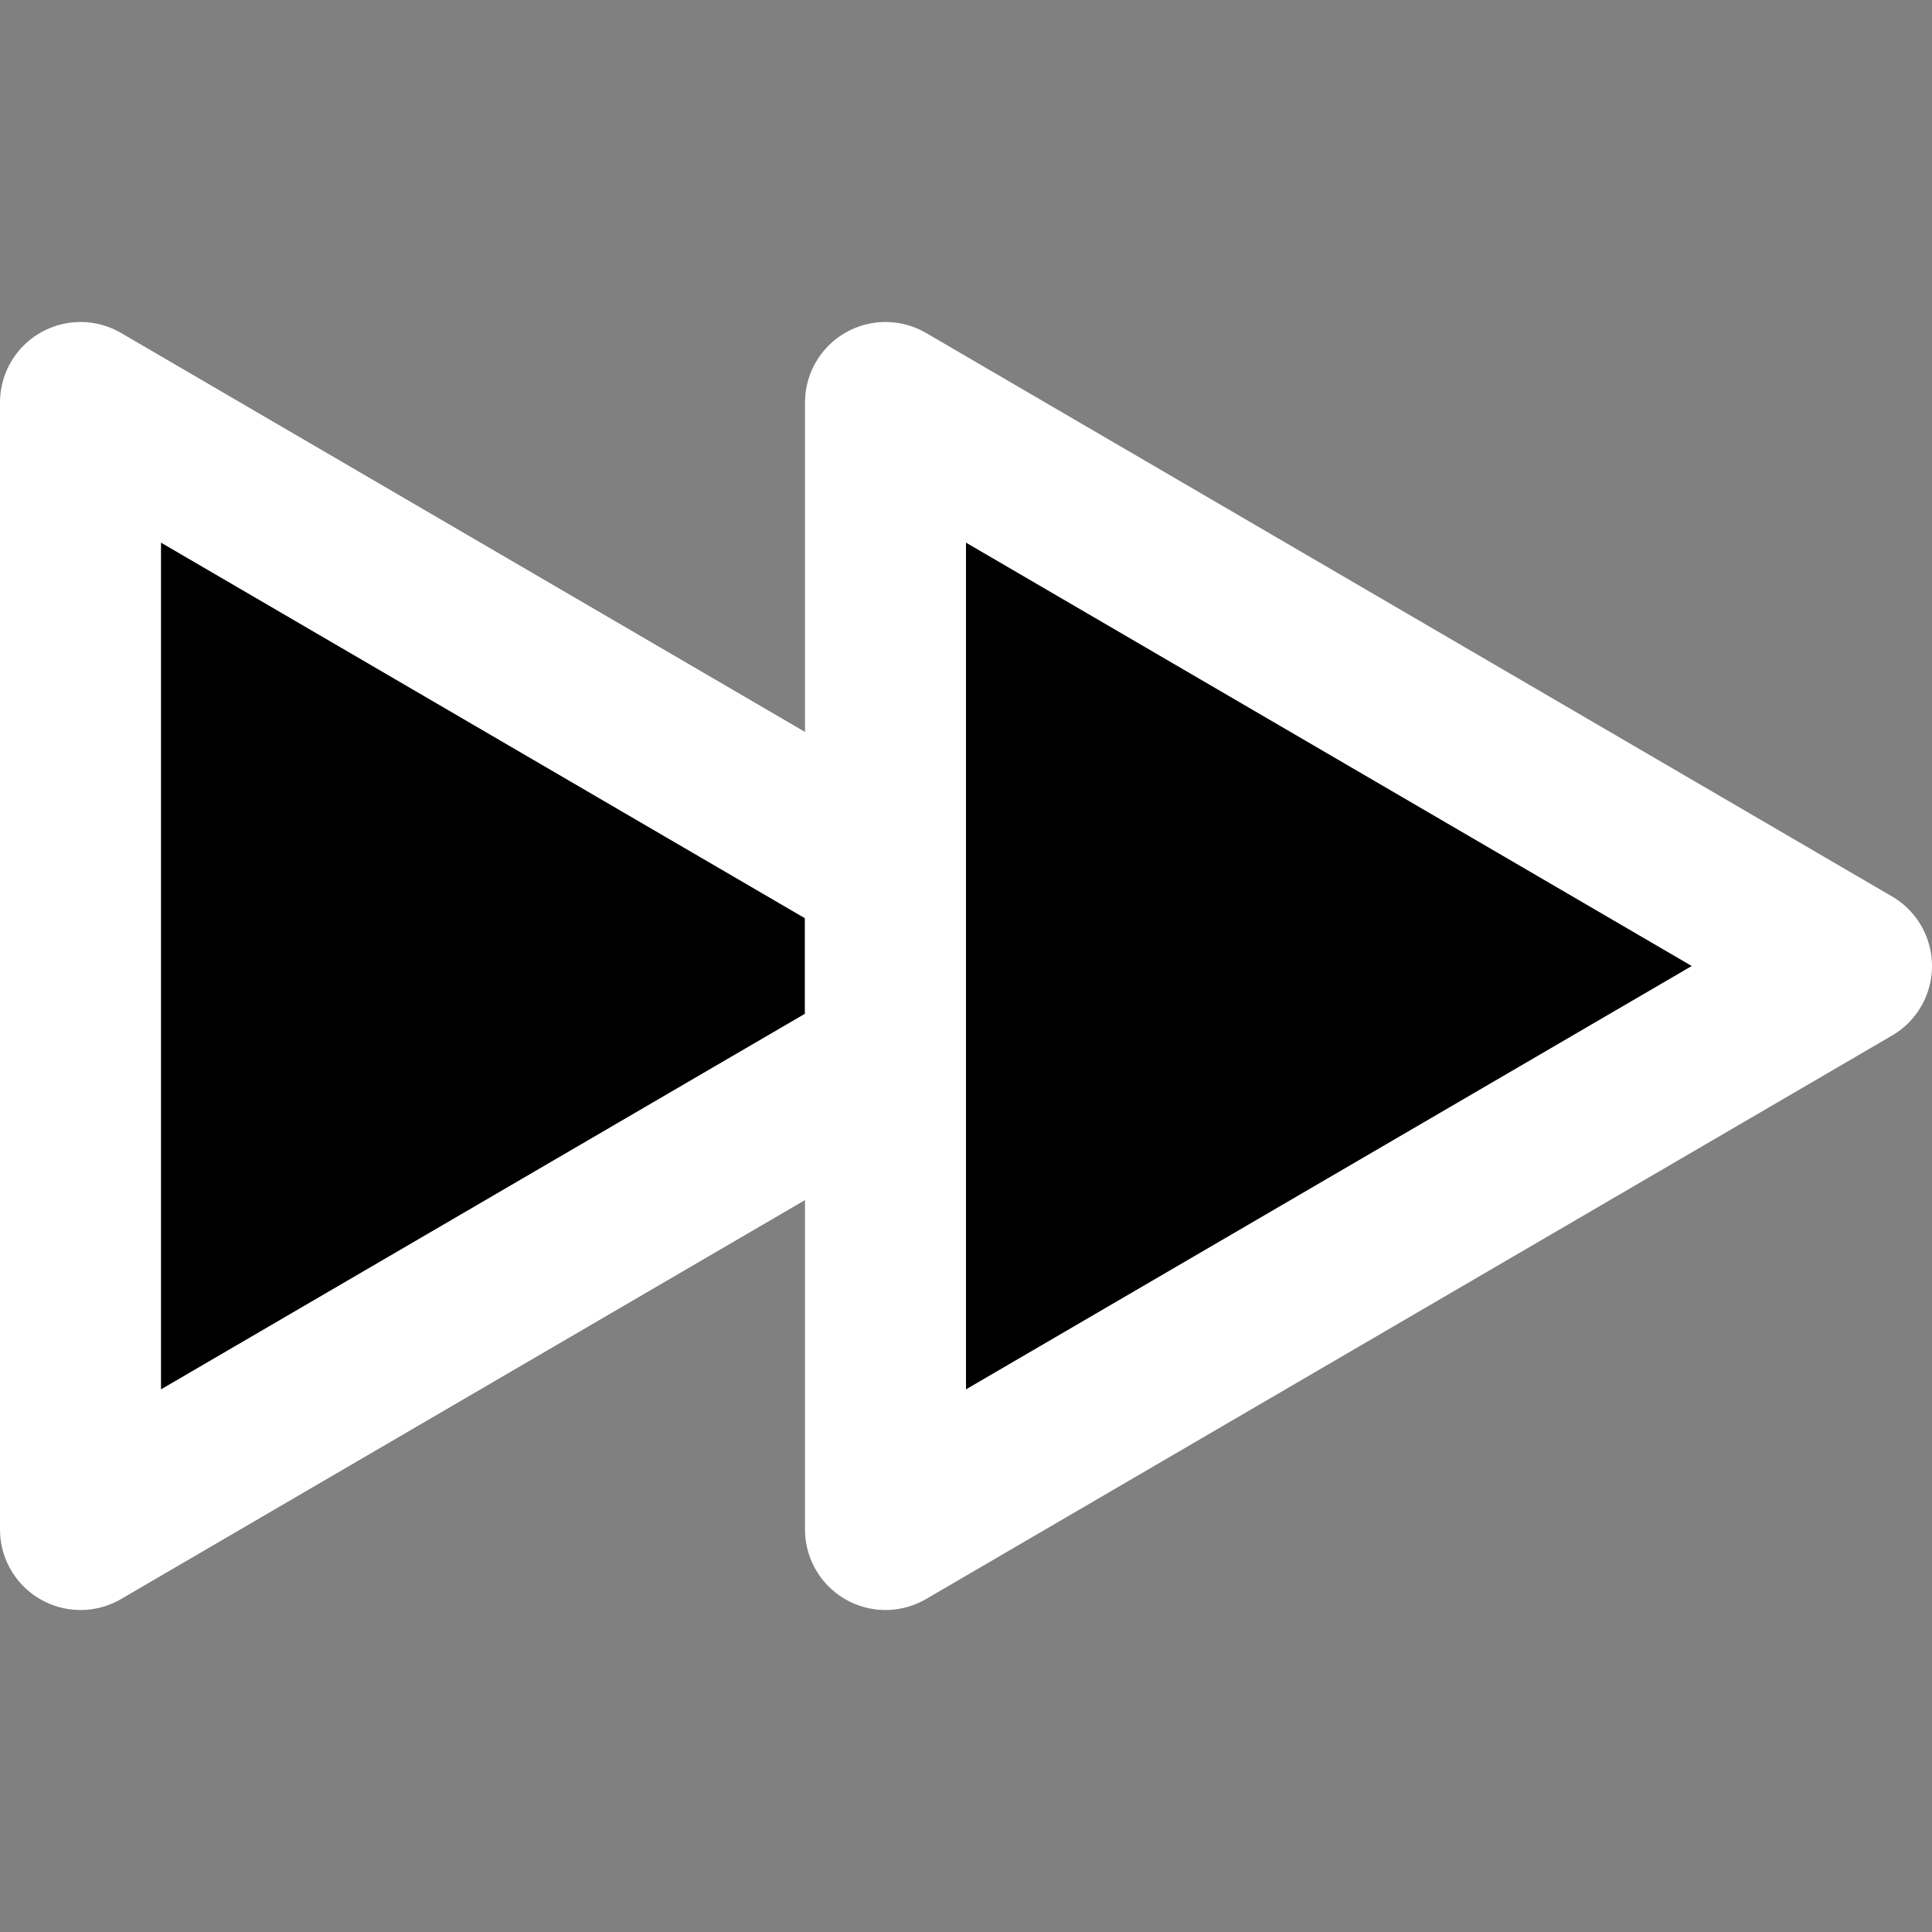 <svg width="24" height="24" viewBox="0 0 24 24" xmlns="http://www.w3.org/2000/svg">
<rect x="0" y="0" width="24" height="24" fill="#808080" stroke="none"/>
<path fill-rule="evenodd" clip-rule="evenodd" d="M11 10.833L1 5V19L11 13.167V10.833Z"  stroke="#FFFFFF" stroke-width="2" stroke-linejoin="round"/>
<path fill-rule="evenodd" clip-rule="evenodd" d="M11 19V5L23 12L11 19Z"  stroke="#FFFFFF" stroke-width="2" stroke-linejoin="round"/>
</svg>
